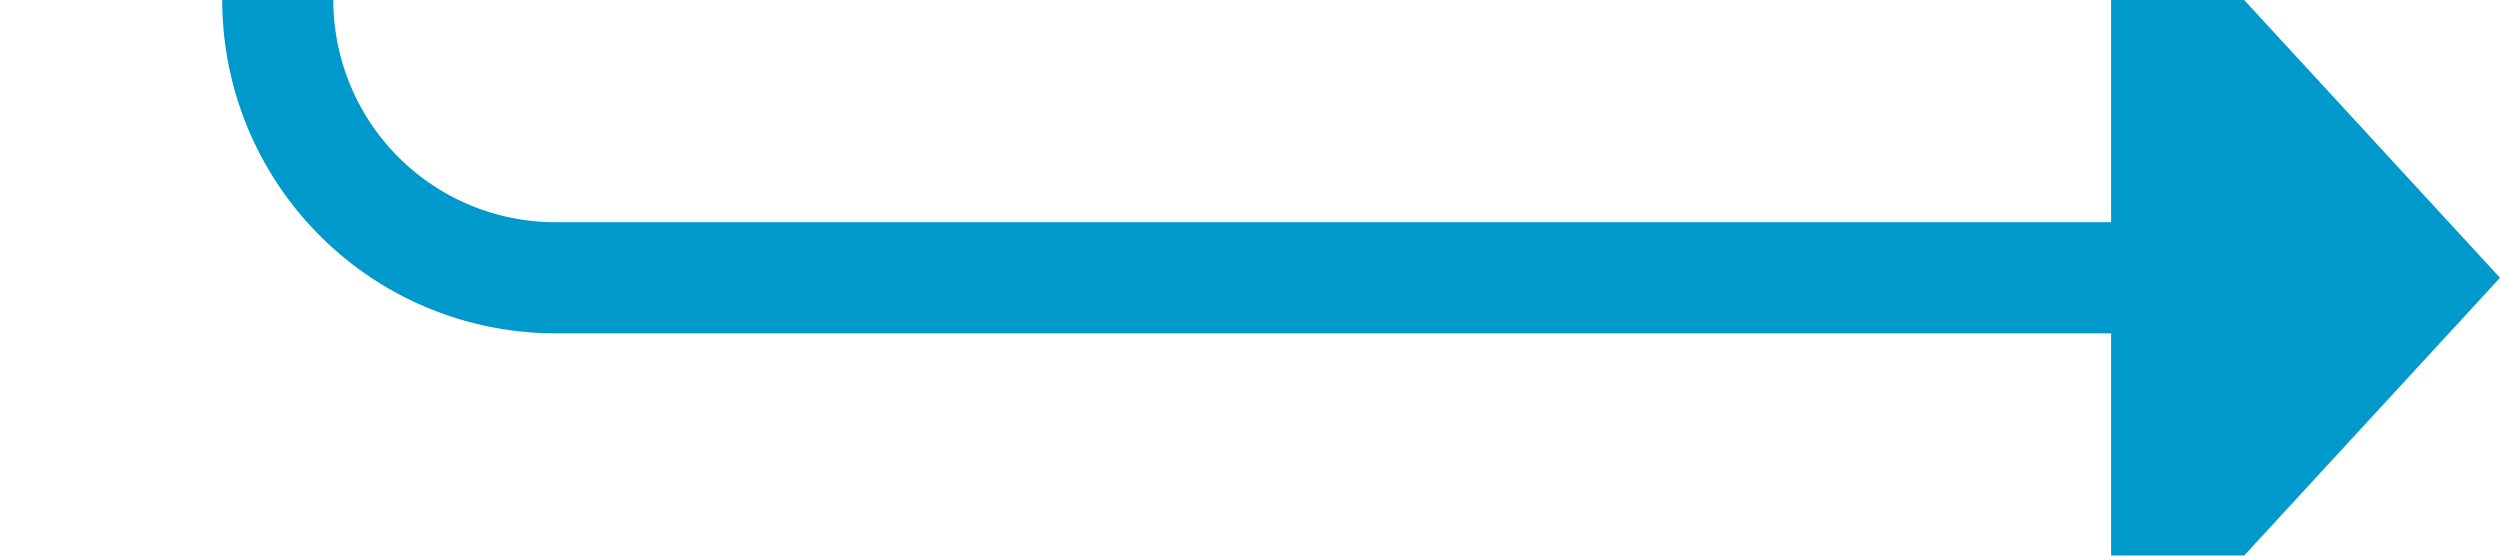 ﻿<?xml version="1.0" encoding="utf-8"?>
<svg version="1.1" xmlns:xlink="http://www.w3.org/1999/xlink" width="45px" height="10px" preserveAspectRatio="xMinYMid meet" viewBox="1481 1261  45 8" xmlns="http://www.w3.org/2000/svg">
  <path d="M 1486 1189  L 1486 1260  A 5 5 0 0 0 1491 1265 L 1520 1265  " stroke-width="2" stroke="#0099cc" fill="none" />
  <path d="M 1519 1272.6  L 1526 1265  L 1519 1257.4  L 1519 1272.6  Z " fill-rule="nonzero" fill="#0099cc" stroke="none" />
</svg>